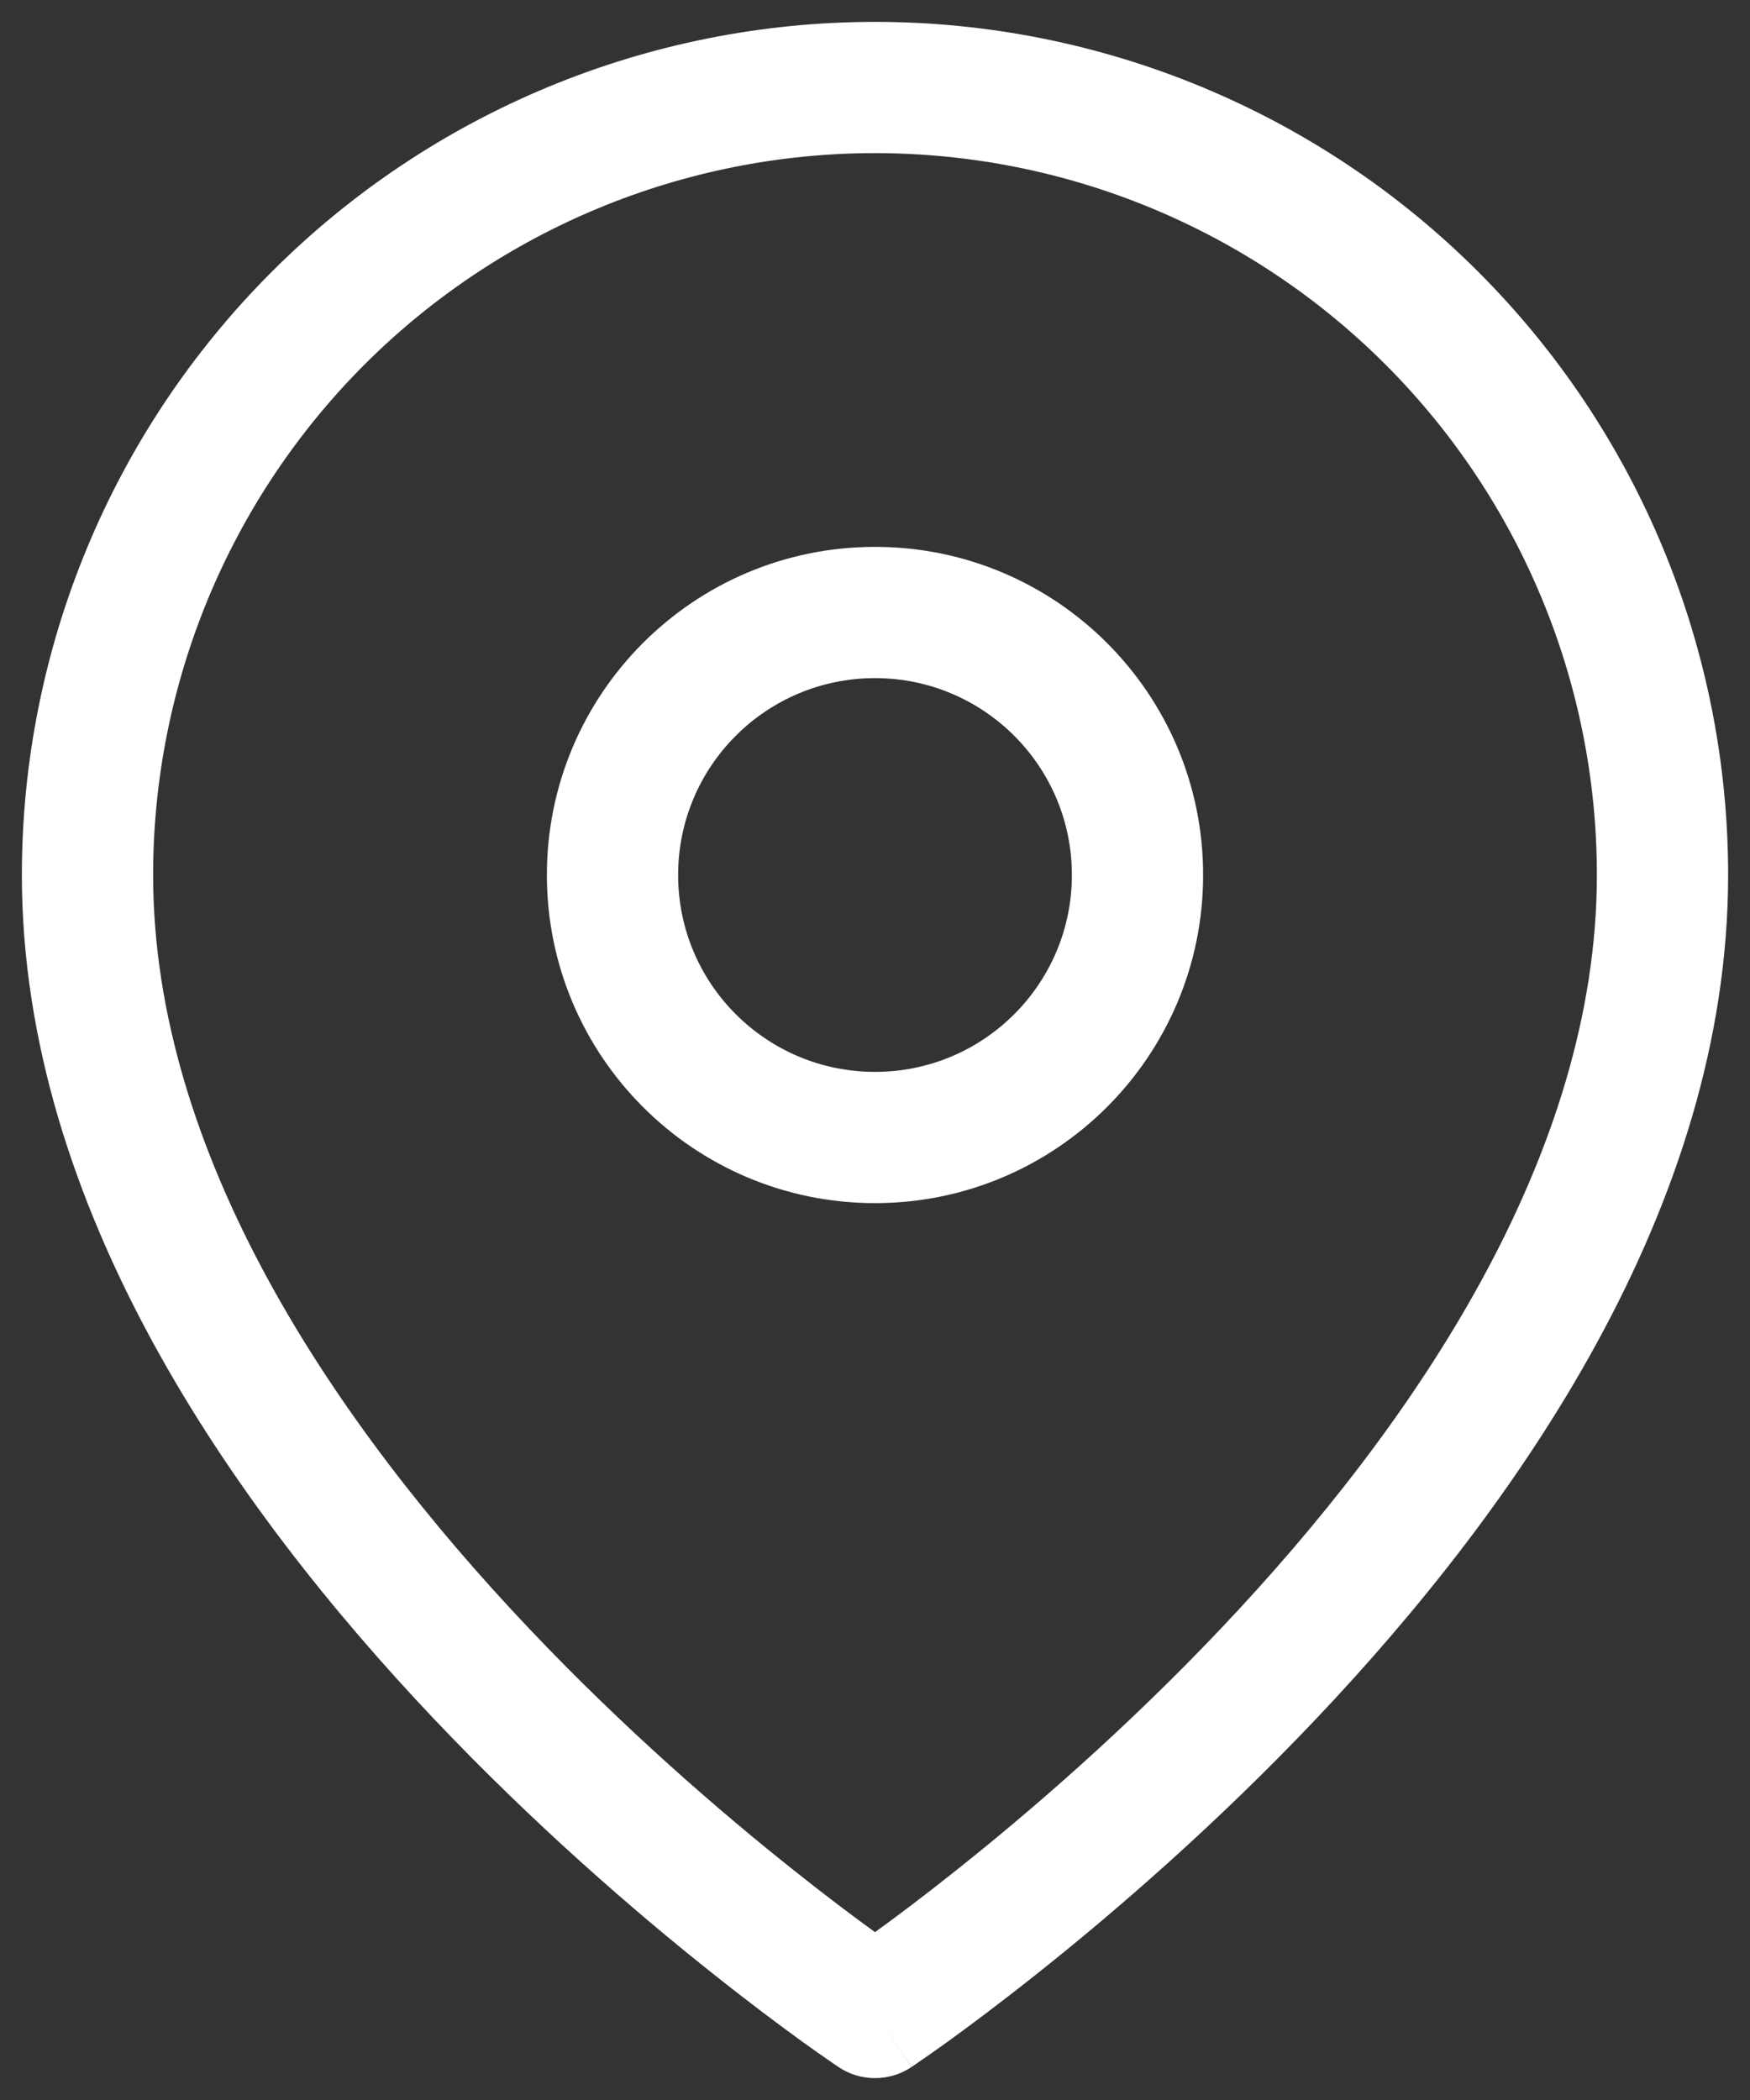 <svg width="20" height="24" viewBox="0 0 20 24" fill="none" xmlns="http://www.w3.org/2000/svg">
<rect x="0" y="0" width="20" height="24" fill="#333333" stroke="none"/>
<path fill-rule="evenodd" clip-rule="evenodd" d="M10 1.75C7.812 1.75 5.714 2.619 4.166 4.166C2.619 5.714 1.75 7.812 1.75 10C1.75 13.198 3.824 16.266 6.044 18.609C7.139 19.765 8.236 20.71 9.061 21.366C9.443 21.671 9.766 21.912 10 22.082C10.234 21.912 10.557 21.671 10.939 21.366C11.764 20.71 12.861 19.765 13.956 18.609C16.176 16.266 18.25 13.198 18.25 10C18.25 7.812 17.381 5.714 15.834 4.166C14.287 2.619 12.188 1.75 10 1.75ZM10 23C9.584 23.624 9.584 23.624 9.584 23.624L9.581 23.622L9.575 23.618L9.553 23.603C9.534 23.59 9.507 23.572 9.472 23.547C9.402 23.499 9.301 23.428 9.174 23.337C8.92 23.153 8.559 22.884 8.127 22.54C7.263 21.853 6.111 20.86 4.956 19.641C2.676 17.234 0.25 13.802 0.25 10C0.25 7.414 1.277 4.934 3.106 3.106C4.934 1.277 7.414 0.25 10 0.25C12.586 0.25 15.066 1.277 16.894 3.106C18.723 4.934 19.75 7.414 19.75 10C19.75 13.802 17.324 17.234 15.044 19.641C13.889 20.86 12.736 21.853 11.873 22.54C11.441 22.884 11.08 23.153 10.826 23.337C10.699 23.428 10.598 23.499 10.528 23.547C10.493 23.572 10.466 23.59 10.447 23.603L10.425 23.618L10.419 23.622L10.417 23.623C10.417 23.623 10.416 23.624 10 23ZM10 23L10.416 23.624C10.164 23.792 9.835 23.792 9.584 23.624L10 23Z" fill="white"/>
<path fill-rule="evenodd" clip-rule="evenodd" d="M10 7.75C8.757 7.75 7.75 8.757 7.75 10C7.75 11.243 8.757 12.25 10 12.25C11.243 12.25 12.25 11.243 12.25 10C12.25 8.757 11.243 7.75 10 7.75ZM6.25 10C6.25 7.929 7.929 6.25 10 6.25C12.071 6.25 13.75 7.929 13.75 10C13.75 12.071 12.071 13.75 10 13.75C7.929 13.75 6.25 12.071 6.25 10Z" fill="white"/>
</svg>
